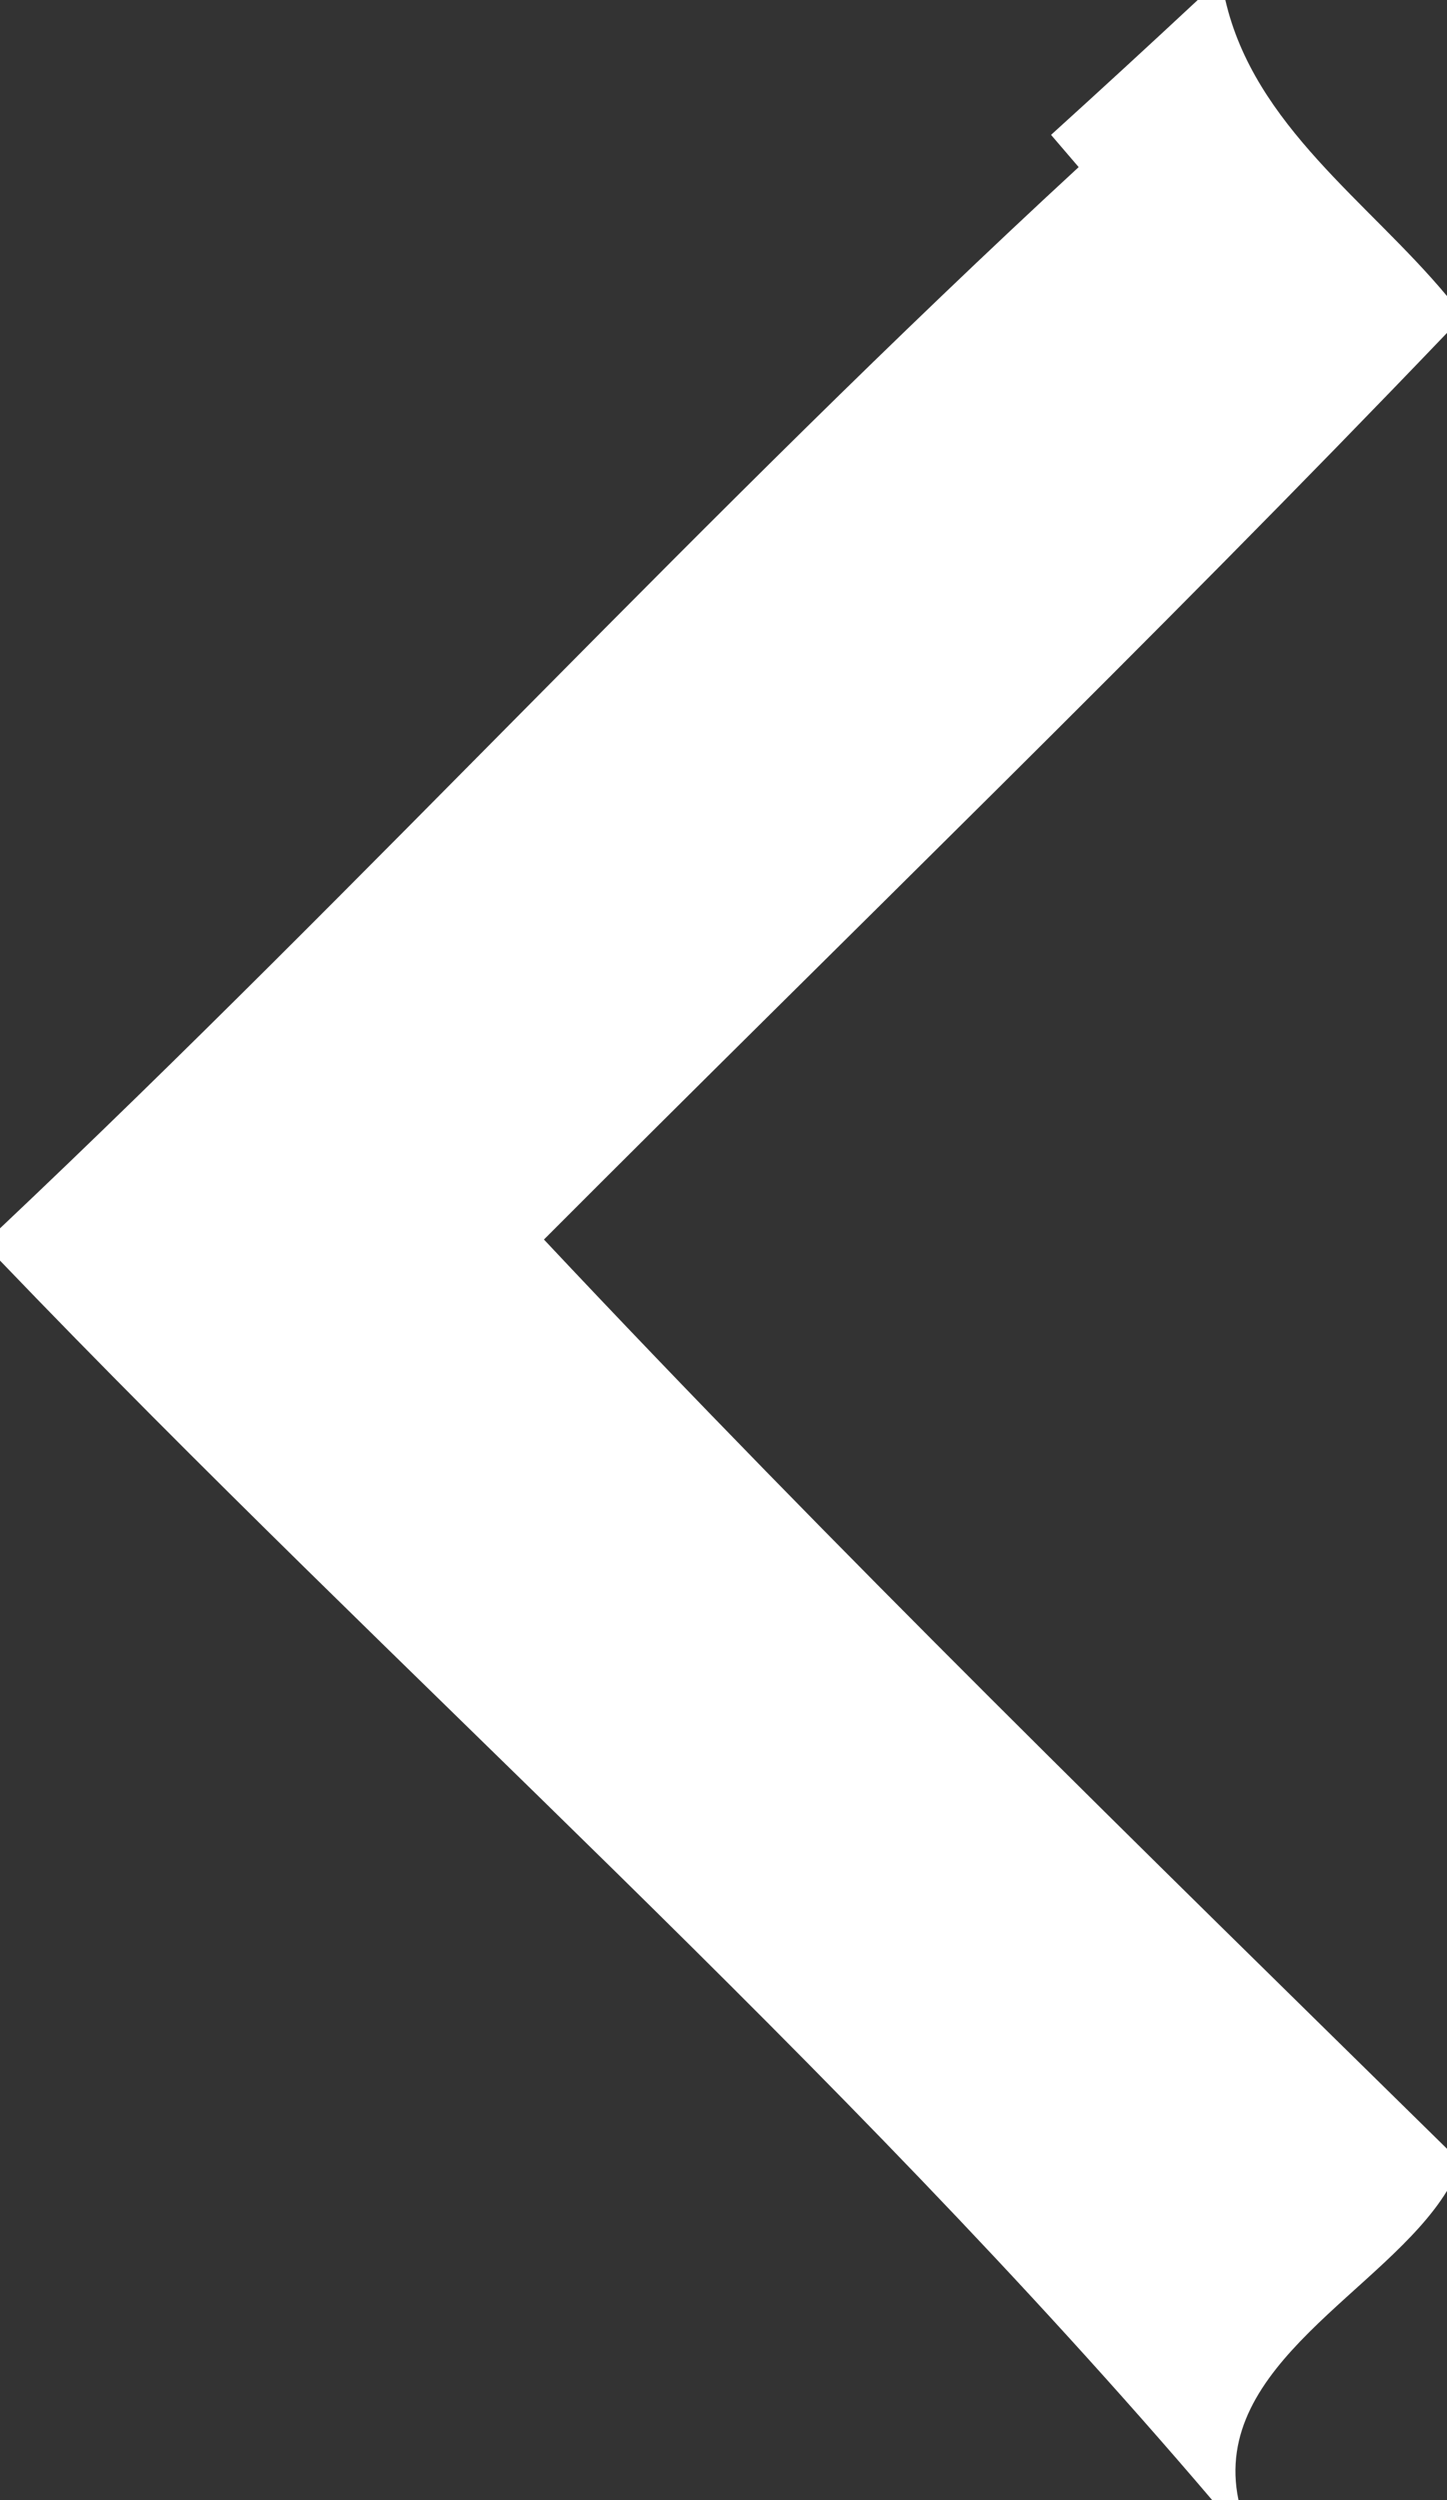 <?xml version="1.0" encoding="UTF-8" ?>
<!DOCTYPE svg PUBLIC "-//W3C//DTD SVG 1.1//EN" "http://www.w3.org/Graphics/SVG/1.1/DTD/svg11.dtd">
<svg width="22pt" height="38pt" viewBox="0 0 22 38" version="1.1" xmlns="http://www.w3.org/2000/svg">
<rect x="0" y="0" width="22" height="38" fill="#333333" stroke="none"/>
<g id="#ffffffff">
<path fill="#ffffff" opacity="1.00" d=" M 18.21 0.00 L 18.63 0.00 C 19.07 1.91 20.81 3.07 22.00 4.50 L 22.00 5.06 C 17.52 9.74 12.85 14.25 8.27 18.84 C 12.72 23.58 17.37 28.11 22.00 32.66 L 22.00 33.30 C 21.07 34.82 18.40 35.94 18.83 38.00 L 18.43 38.00 C 12.73 31.31 6.08 25.50 0.00 19.16 L 0.00 18.67 C 5.58 13.40 10.76 7.74 16.40 2.54 L 15.98 2.05 C 16.73 1.37 17.47 0.69 18.21 0.00 Z" />
</g>
</svg>
